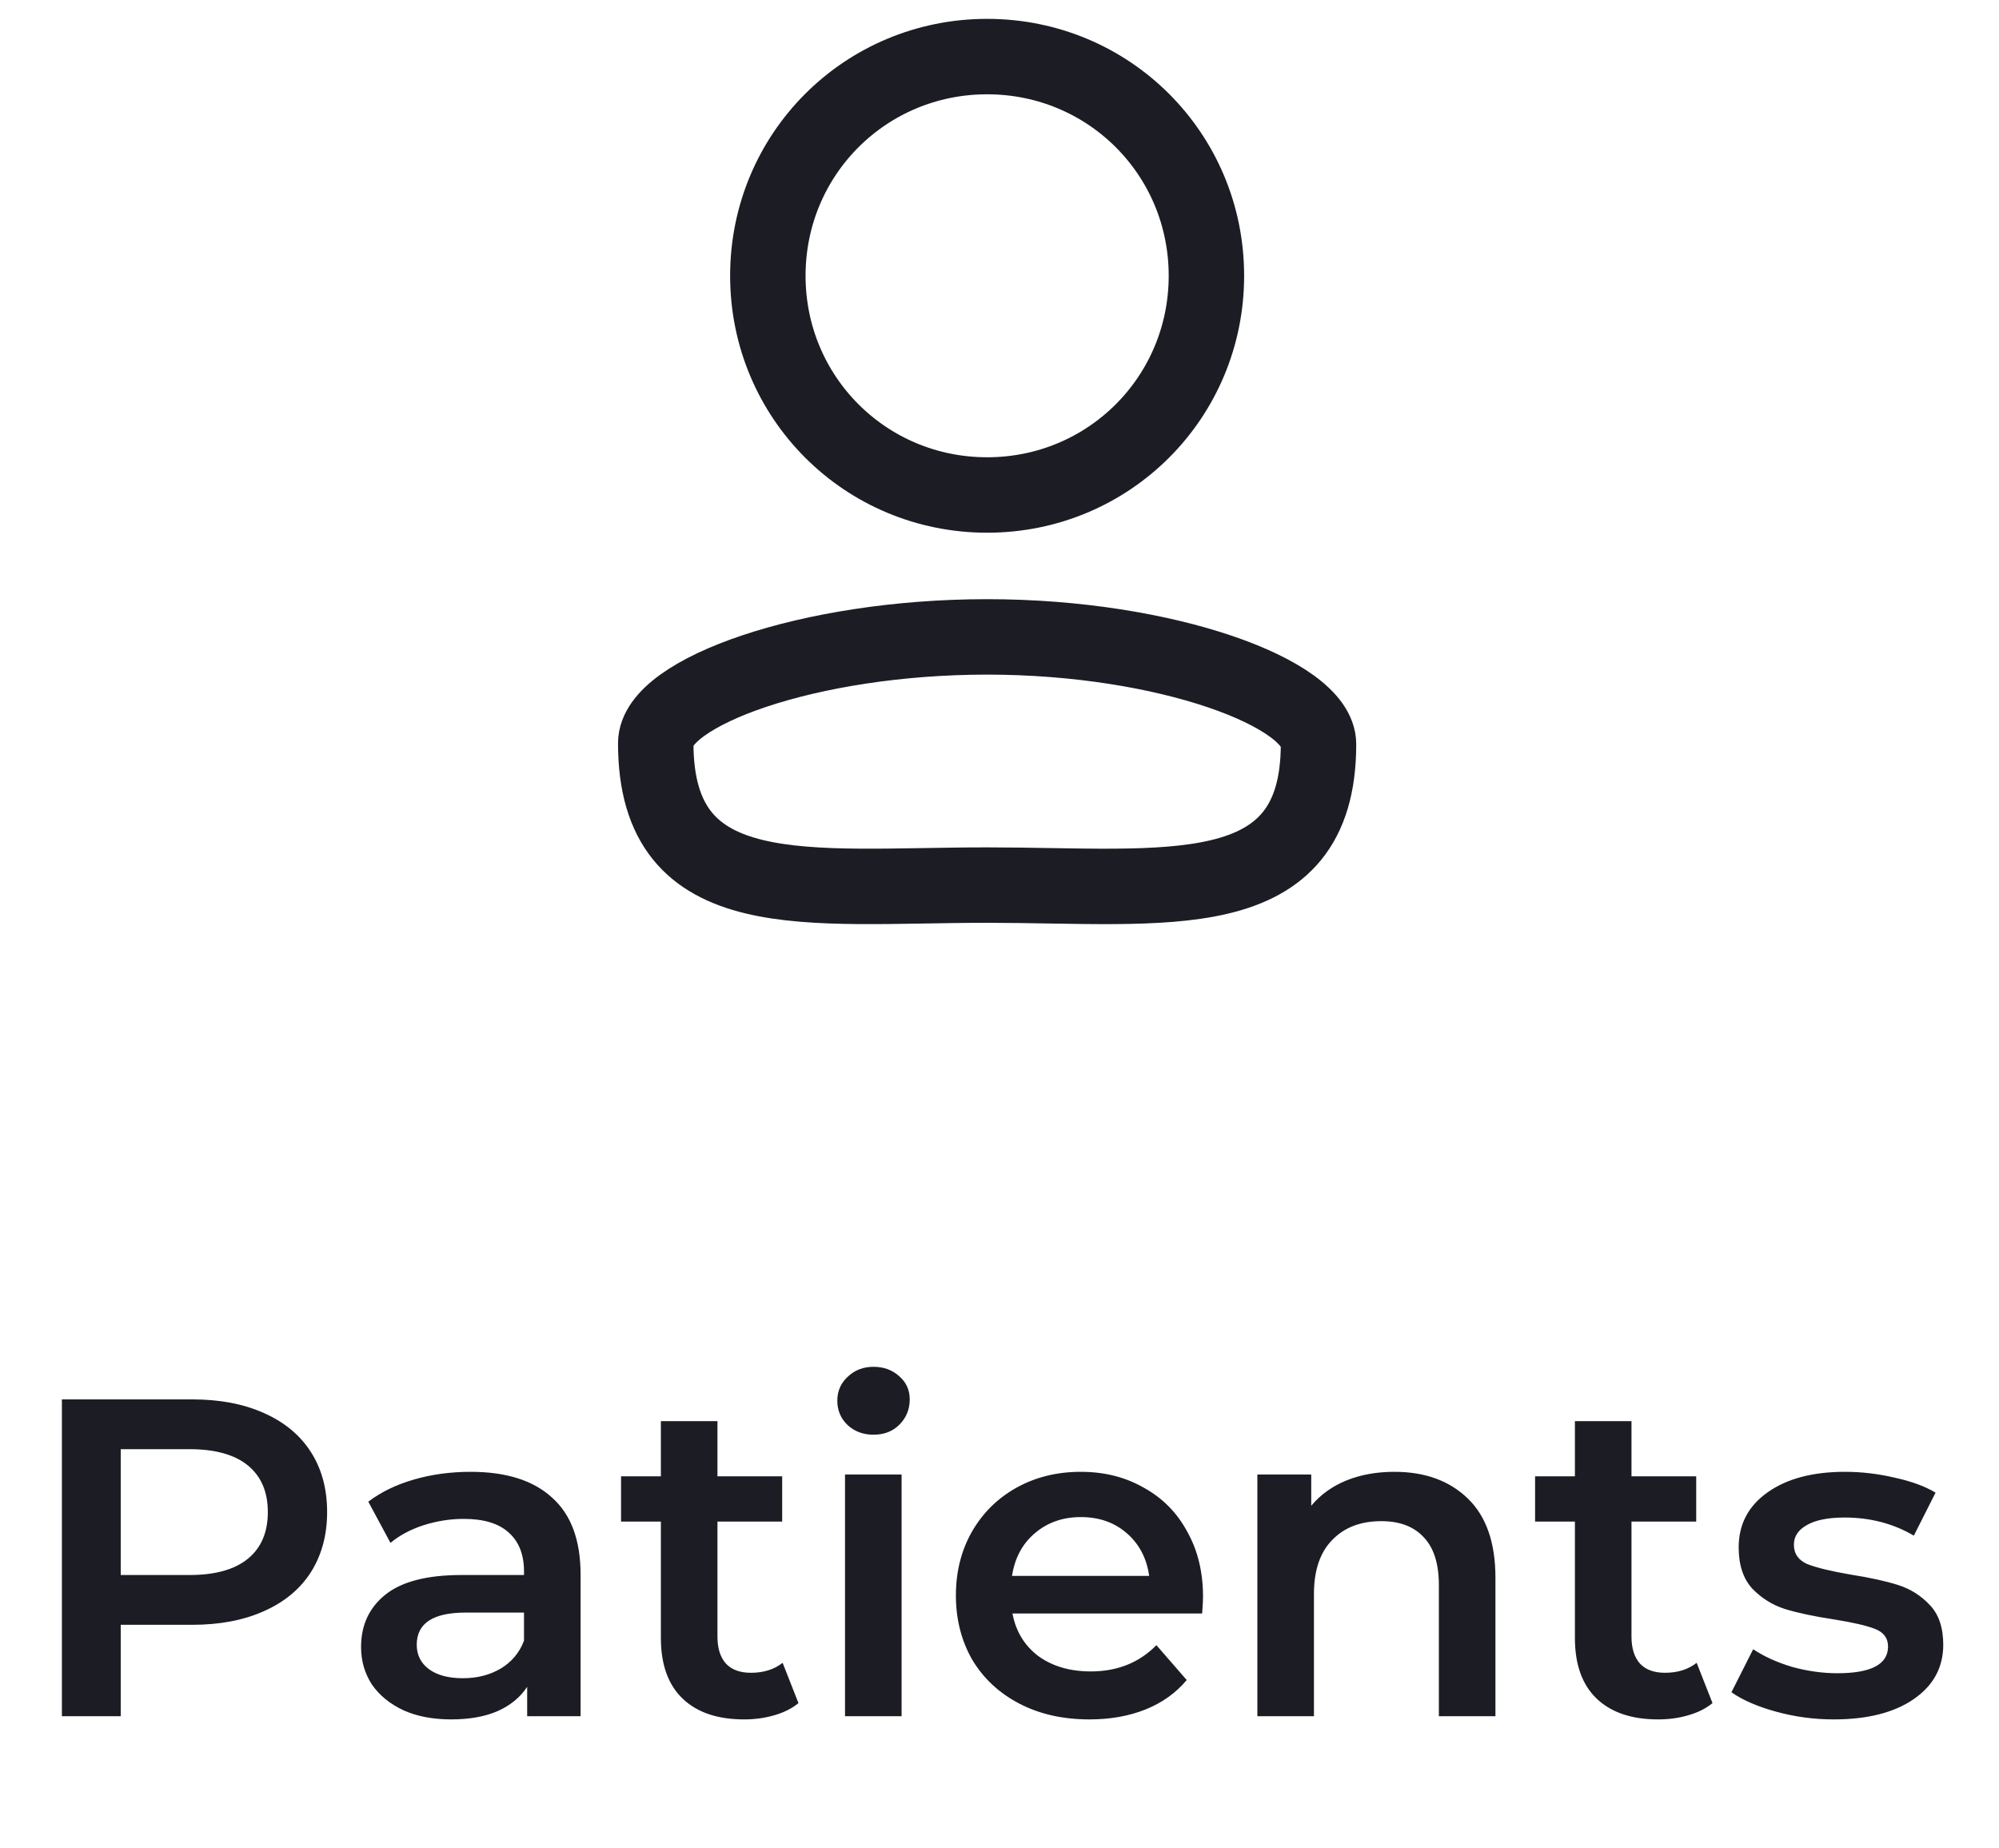 <svg width="53" height="49" viewBox="0 0 53 49" fill="none" xmlns="http://www.w3.org/2000/svg">
<path d="M26.172 16.885C30.936 16.885 34.958 18.394 34.958 19.73C34.958 24.125 30.91 23.465 26.172 23.465C21.408 23.465 17.386 24.125 17.386 19.703C17.386 18.36 21.433 16.885 26.172 16.885ZM26.172 1.5C29.399 1.5 31.986 4.085 31.986 7.311C31.986 10.536 29.399 13.123 26.172 13.123C22.945 13.123 20.358 10.536 20.358 7.311C20.358 4.085 22.945 1.5 26.172 1.5Z" stroke="#1C1C24" stroke-width="2" stroke-linecap="round" stroke-linejoin="round"/>
<path d="M5.097 37.1C5.825 37.1 6.457 37.22 6.993 37.46C7.537 37.7 7.953 38.044 8.241 38.492C8.529 38.94 8.673 39.472 8.673 40.088C8.673 40.696 8.529 41.228 8.241 41.684C7.953 42.132 7.537 42.476 6.993 42.716C6.457 42.956 5.825 43.076 5.097 43.076H3.201V45.5H1.641V37.1H5.097ZM5.025 41.756C5.705 41.756 6.221 41.612 6.573 41.324C6.925 41.036 7.101 40.624 7.101 40.088C7.101 39.552 6.925 39.14 6.573 38.852C6.221 38.564 5.705 38.42 5.025 38.42H3.201V41.756H5.025ZM12.477 39.02C13.421 39.02 14.141 39.248 14.637 39.704C15.141 40.152 15.393 40.832 15.393 41.744V45.5H13.977V44.72C13.793 45 13.529 45.216 13.185 45.368C12.849 45.512 12.441 45.584 11.961 45.584C11.481 45.584 11.061 45.504 10.701 45.344C10.341 45.176 10.061 44.948 9.861 44.66C9.669 44.364 9.573 44.032 9.573 43.664C9.573 43.088 9.785 42.628 10.209 42.284C10.641 41.932 11.317 41.756 12.237 41.756H13.893V41.66C13.893 41.212 13.757 40.868 13.485 40.628C13.221 40.388 12.825 40.268 12.297 40.268C11.937 40.268 11.581 40.324 11.229 40.436C10.885 40.548 10.593 40.704 10.353 40.904L9.765 39.812C10.101 39.556 10.505 39.36 10.977 39.224C11.449 39.088 11.949 39.02 12.477 39.02ZM12.273 44.492C12.649 44.492 12.981 44.408 13.269 44.24C13.565 44.064 13.773 43.816 13.893 43.496V42.752H12.345C11.481 42.752 11.049 43.036 11.049 43.604C11.049 43.876 11.157 44.092 11.373 44.252C11.589 44.412 11.889 44.492 12.273 44.492ZM21.17 45.152C20.994 45.296 20.778 45.404 20.522 45.476C20.274 45.548 20.01 45.584 19.73 45.584C19.026 45.584 18.482 45.4 18.098 45.032C17.714 44.664 17.522 44.128 17.522 43.424V40.34H16.466V39.14H17.522V37.676H19.022V39.14H20.738V40.34H19.022V43.388C19.022 43.7 19.098 43.94 19.25 44.108C19.402 44.268 19.622 44.348 19.91 44.348C20.246 44.348 20.526 44.26 20.75 44.084L21.17 45.152ZM22.404 39.092H23.904V45.5H22.404V39.092ZM23.16 38.036C22.888 38.036 22.66 37.952 22.476 37.784C22.292 37.608 22.2 37.392 22.2 37.136C22.2 36.88 22.292 36.668 22.476 36.5C22.66 36.324 22.888 36.236 23.16 36.236C23.432 36.236 23.66 36.32 23.844 36.488C24.028 36.648 24.12 36.852 24.12 37.1C24.12 37.364 24.028 37.588 23.844 37.772C23.668 37.948 23.44 38.036 23.16 38.036ZM31.896 42.332C31.896 42.436 31.888 42.584 31.872 42.776H26.844C26.932 43.248 27.16 43.624 27.528 43.904C27.904 44.176 28.368 44.312 28.92 44.312C29.624 44.312 30.204 44.08 30.66 43.616L31.464 44.54C31.176 44.884 30.812 45.144 30.372 45.32C29.932 45.496 29.436 45.584 28.884 45.584C28.18 45.584 27.56 45.444 27.024 45.164C26.488 44.884 26.072 44.496 25.776 44C25.488 43.496 25.344 42.928 25.344 42.296C25.344 41.672 25.484 41.112 25.764 40.616C26.052 40.112 26.448 39.72 26.952 39.44C27.456 39.16 28.024 39.02 28.656 39.02C29.28 39.02 29.836 39.16 30.324 39.44C30.82 39.712 31.204 40.1 31.476 40.604C31.756 41.1 31.896 41.676 31.896 42.332ZM28.656 40.22C28.176 40.22 27.768 40.364 27.432 40.652C27.104 40.932 26.904 41.308 26.832 41.78H30.468C30.404 41.316 30.208 40.94 29.88 40.652C29.552 40.364 29.144 40.22 28.656 40.22ZM36.973 39.02C37.781 39.02 38.429 39.256 38.917 39.728C39.405 40.2 39.649 40.9 39.649 41.828V45.5H38.149V42.02C38.149 41.46 38.017 41.04 37.753 40.76C37.489 40.472 37.113 40.328 36.625 40.328C36.073 40.328 35.637 40.496 35.317 40.832C34.997 41.16 34.837 41.636 34.837 42.26V45.5H33.337V39.092H34.765V39.92C35.013 39.624 35.325 39.4 35.701 39.248C36.077 39.096 36.501 39.02 36.973 39.02ZM45.404 45.152C45.228 45.296 45.012 45.404 44.756 45.476C44.508 45.548 44.244 45.584 43.964 45.584C43.26 45.584 42.716 45.4 42.332 45.032C41.948 44.664 41.756 44.128 41.756 43.424V40.34H40.7V39.14H41.756V37.676H43.256V39.14H44.972V40.34H43.256V43.388C43.256 43.7 43.332 43.94 43.484 44.108C43.636 44.268 43.856 44.348 44.144 44.348C44.48 44.348 44.76 44.26 44.984 44.084L45.404 45.152ZM48.618 45.584C48.098 45.584 47.59 45.516 47.094 45.38C46.598 45.244 46.202 45.072 45.906 44.864L46.482 43.724C46.77 43.916 47.114 44.072 47.514 44.192C47.922 44.304 48.322 44.36 48.714 44.36C49.61 44.36 50.058 44.124 50.058 43.652C50.058 43.428 49.942 43.272 49.71 43.184C49.486 43.096 49.122 43.012 48.618 42.932C48.09 42.852 47.658 42.76 47.322 42.656C46.994 42.552 46.706 42.372 46.458 42.116C46.218 41.852 46.098 41.488 46.098 41.024C46.098 40.416 46.35 39.932 46.854 39.572C47.366 39.204 48.054 39.02 48.918 39.02C49.358 39.02 49.798 39.072 50.238 39.176C50.678 39.272 51.038 39.404 51.318 39.572L50.742 40.712C50.198 40.392 49.586 40.232 48.906 40.232C48.466 40.232 48.13 40.3 47.898 40.436C47.674 40.564 47.562 40.736 47.562 40.952C47.562 41.192 47.682 41.364 47.922 41.468C48.17 41.564 48.55 41.656 49.062 41.744C49.574 41.824 49.994 41.916 50.322 42.02C50.65 42.124 50.93 42.3 51.162 42.548C51.402 42.796 51.522 43.148 51.522 43.604C51.522 44.204 51.262 44.684 50.742 45.044C50.222 45.404 49.514 45.584 48.618 45.584Z" fill="#1C1C24"/>
</svg>
